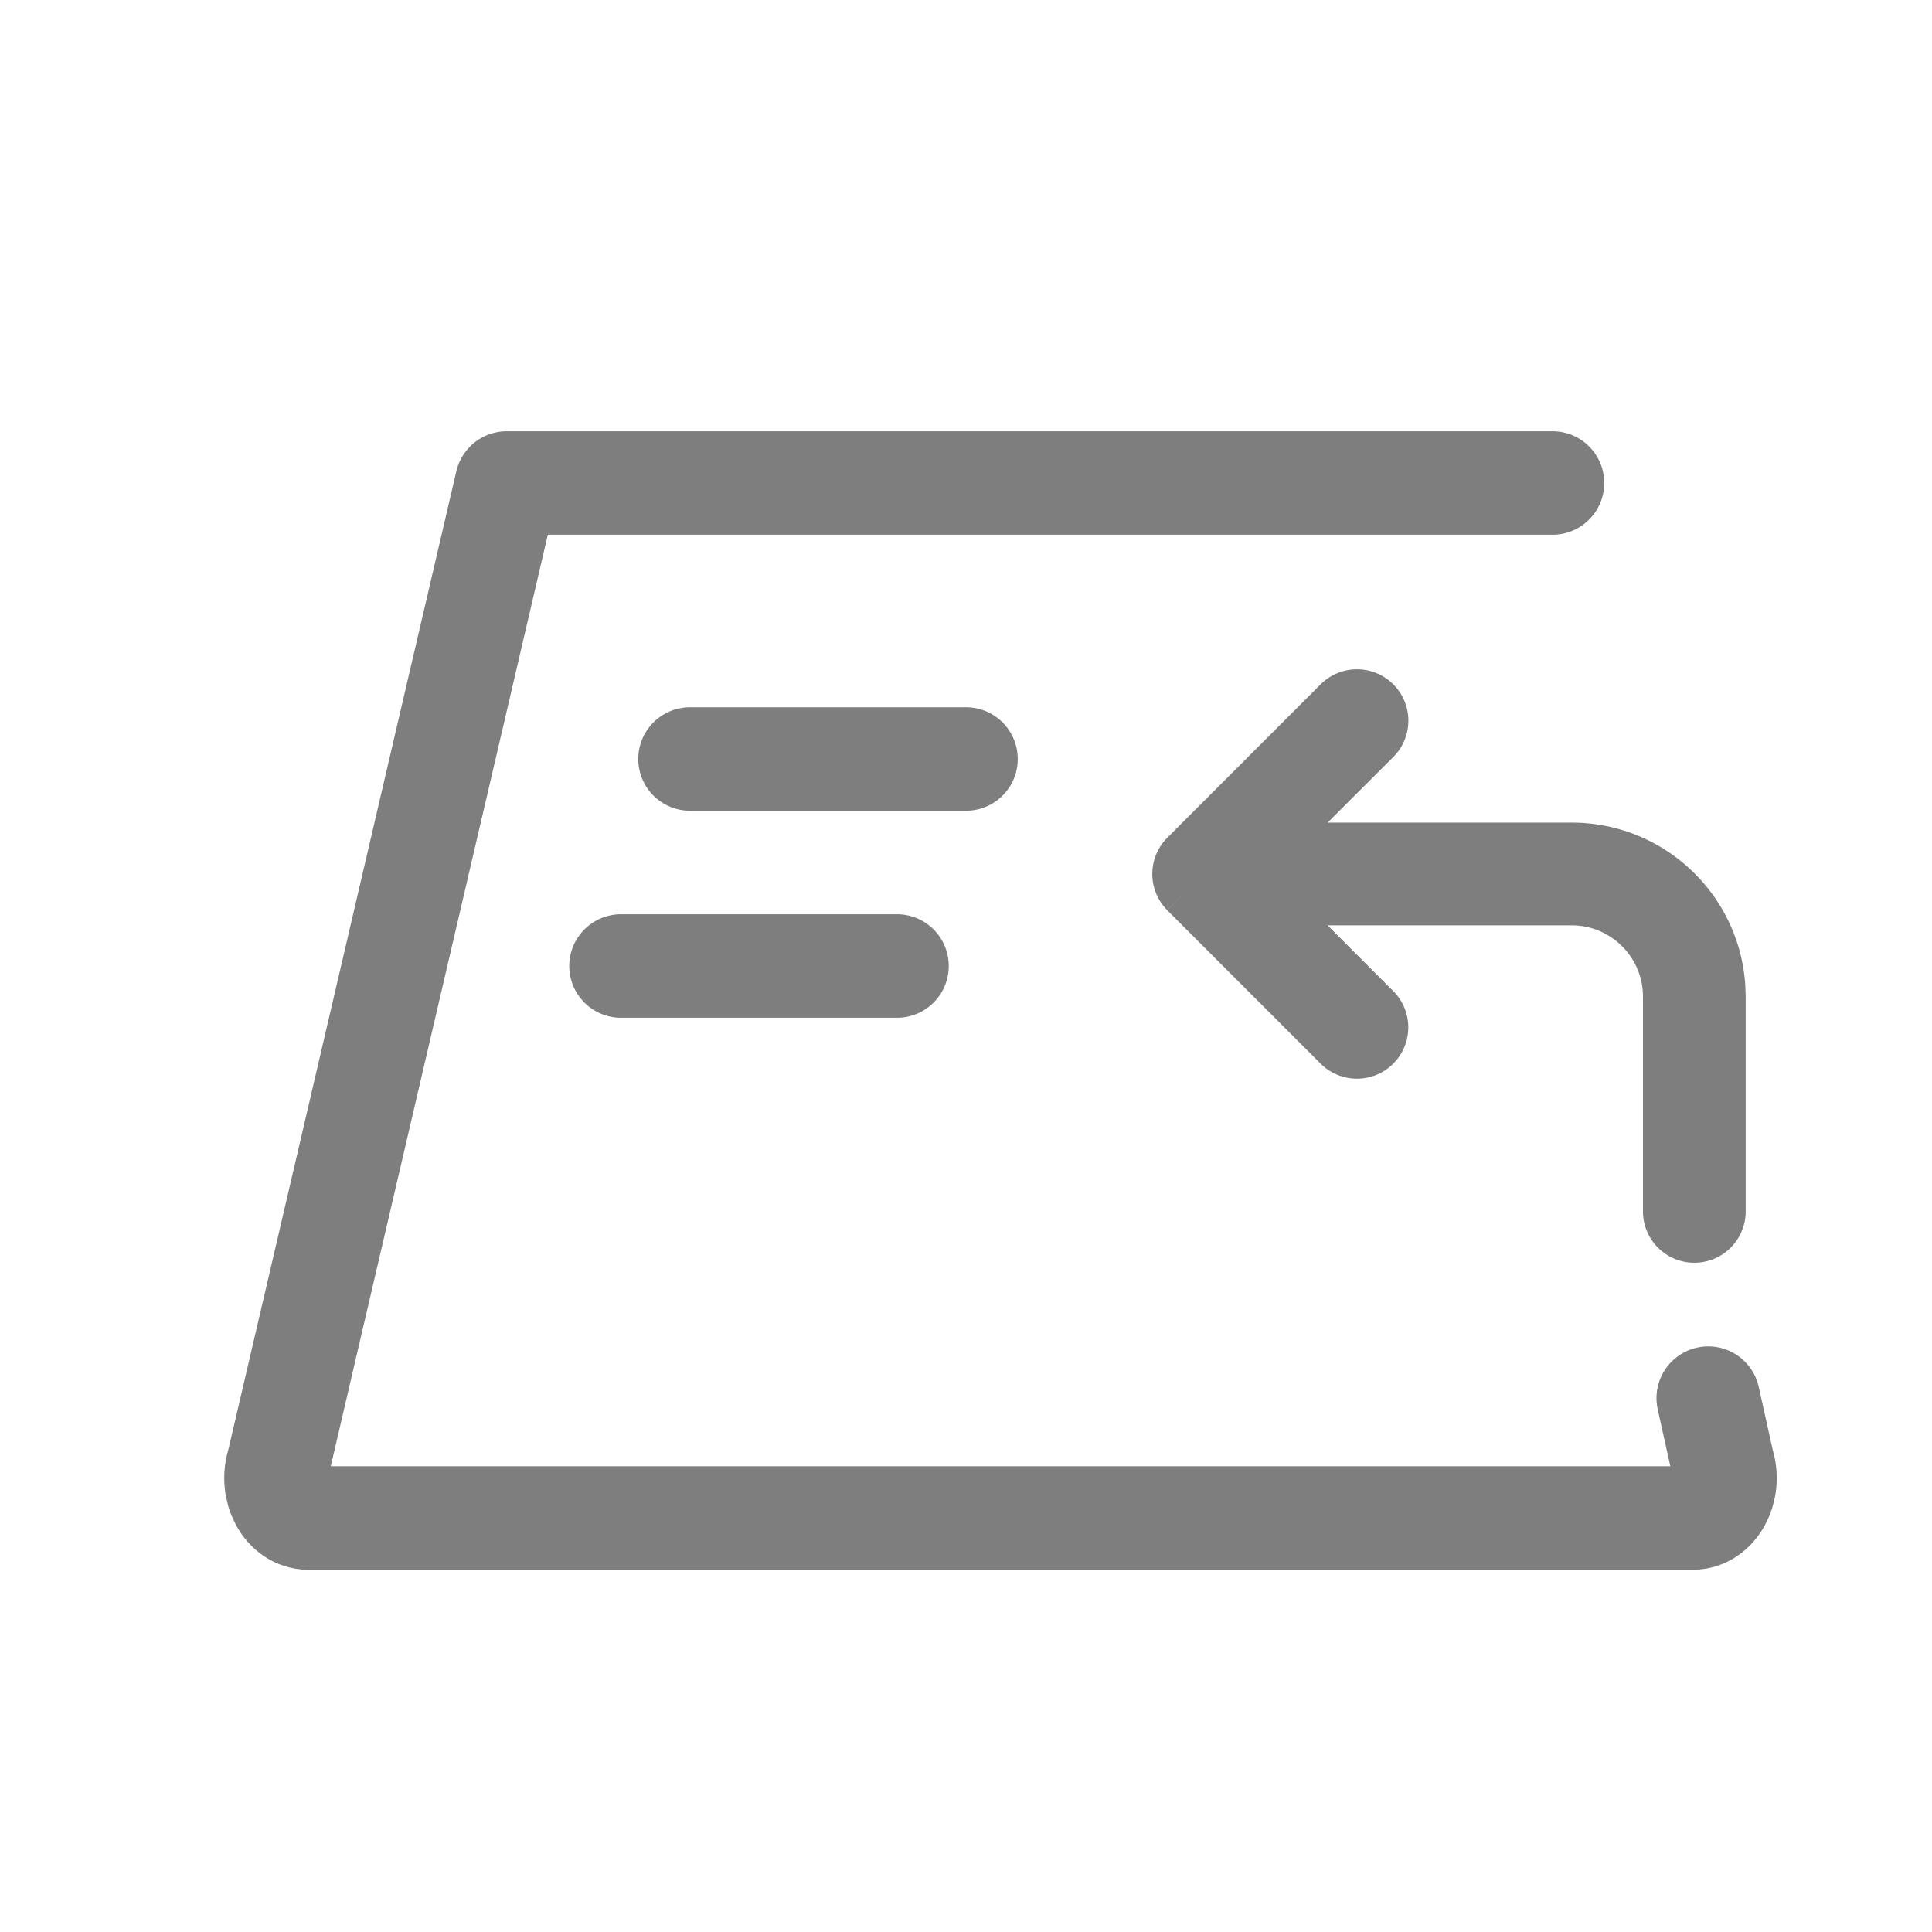<svg width="28" height="28" viewBox="0 0 28 28" xmlns="http://www.w3.org/2000/svg">
    <g stroke="#7E7E7E" fill="none" fill-rule="evenodd">
        <path d="m24.757 20.263.209.942c.123.38-.102.795-.432.795H4.466c-.33 0-.555-.415-.432-.795L7.344 7H22.5M10 11h4M9 14h4" stroke-width="1.5" stroke-linecap="round" stroke-linejoin="round"/>
        <path d="M19.98 14.575a.444.444 0 1 1-.628.628l-2.222-2.222a.453.453 0 0 1-.099-.151.443.443 0 0 1 .1-.478l-.05.058a.447.447 0 0 1 .04-.048l.01-.01 2.221-2.222a.444.444 0 1 1 .629.629l-1.465 1.463h4.262c1.174 0 2.135.91 2.216 2.064l.006.158v3.112a.444.444 0 0 1-.889 0v-3.112c0-.736-.597-1.333-1.333-1.333h-4.261z" stroke-width=".6" fill="#7E7E7E" fill-rule="nonzero"/>
    </g>
</svg>

